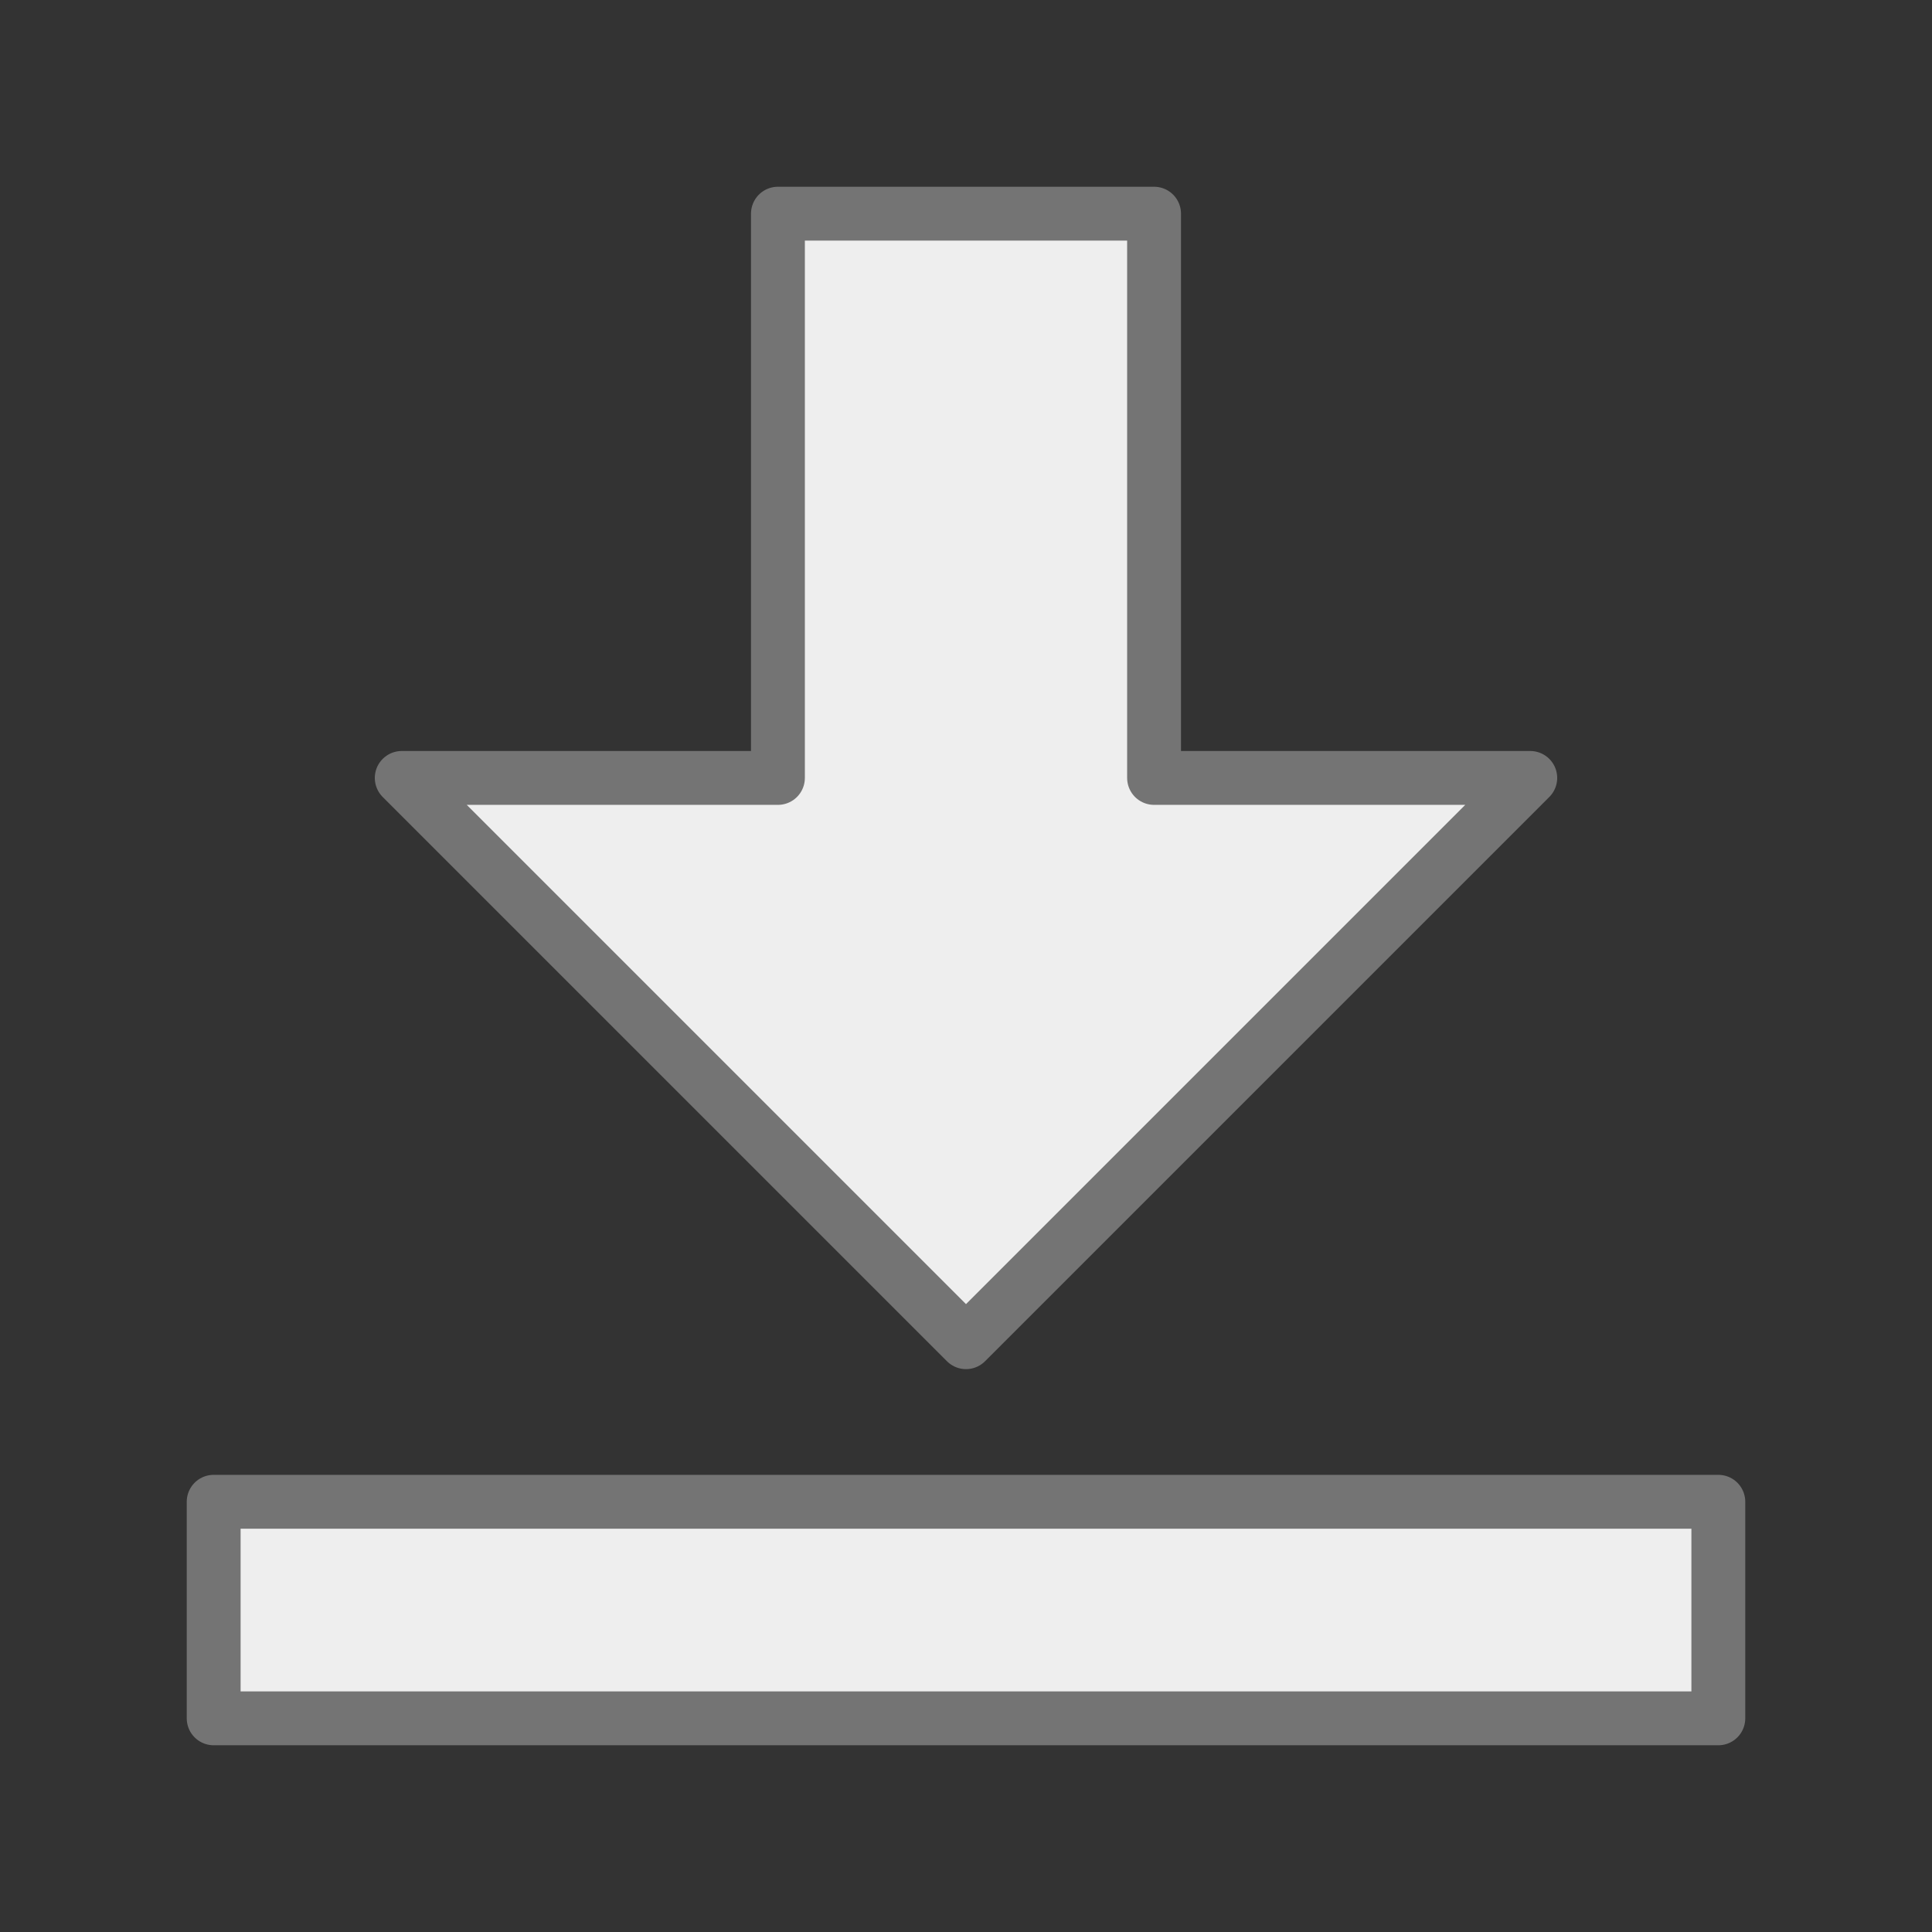 <?xml version="1.0" encoding="UTF-8" standalone="no"?>
<svg
   xmlns:dc="http://purl.org/dc/elements/1.1/"
   xmlns:cc="http://creativecommons.org/ns#"
   xmlns:rdf="http://www.w3.org/1999/02/22-rdf-syntax-ns#"
   xmlns:svg="http://www.w3.org/2000/svg"
   xmlns="http://www.w3.org/2000/svg"
   width="32"
   height="32"
   viewBox="0 0 32 32"
   version="1.1"
   id="svg4">
  <rect x="0" y="0" width="32" height="32" fill="#333333" stroke="none"/>
  <defs
     id="defs8" />
  <path
     d="M 12.885,3.539 V 12.885 H 6.654 l 9.346,9.346 9.346,-9.346 H 19.115 V 3.539 Z M 3.539,24.874 v 3.587 H 28.461 v -3.587 z"
     id="path2"
     style="fill:#eeeeee;fill-opacity:1;stroke:#747474;stroke-width:0.892;stroke-linejoin:round;stroke-miterlimit:4;stroke-dasharray:none;stroke-opacity:1" />
</svg>
